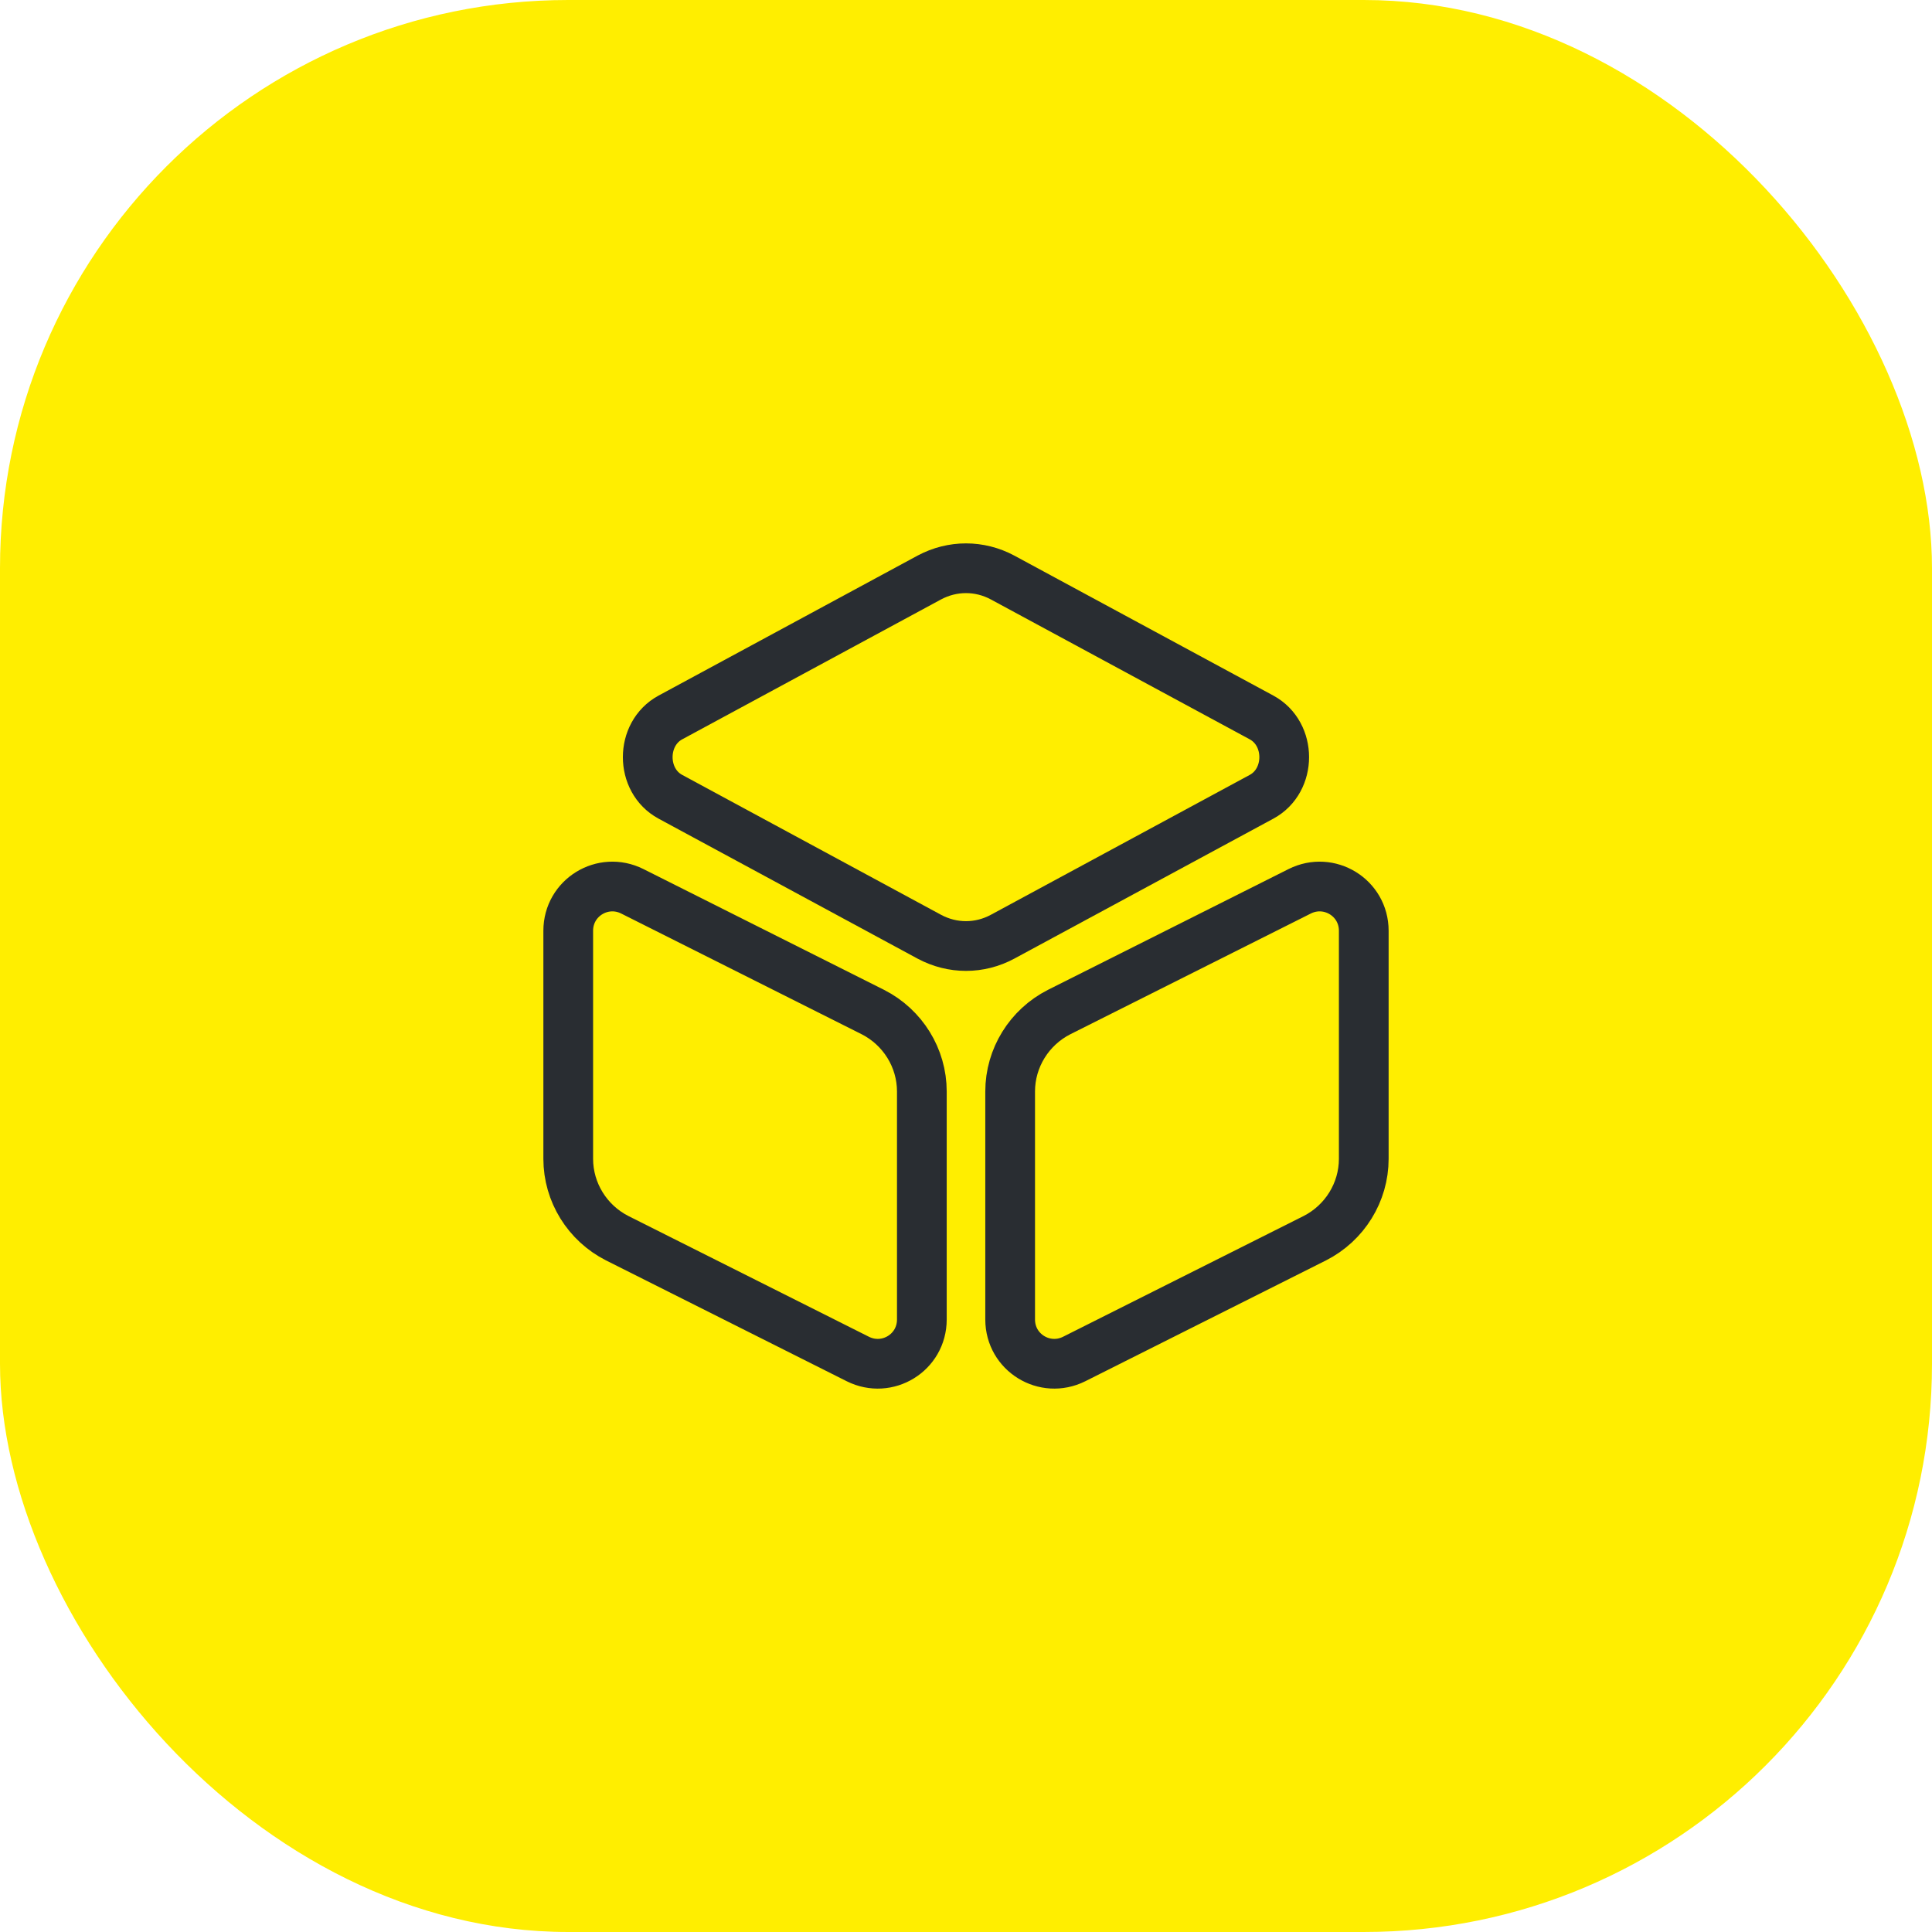 <svg width="34" height="34" viewBox="0 0 34 34" fill="none" xmlns="http://www.w3.org/2000/svg">
<rect width="34" height="34" rx="10" fill="#FFEE00"/>
<g clip-path="url(#clip0_138_668)">
<path d="M17.643 10.163L22.201 12.626C22.733 12.914 22.733 13.735 22.201 14.022L17.643 16.485C17.238 16.703 16.762 16.703 16.355 16.485L11.798 14.022C11.266 13.735 11.266 12.914 11.798 12.626L16.355 10.163C16.762 9.946 17.238 9.946 17.643 10.163Z" stroke="#292D32" stroke-width="0.875" stroke-linecap="round" stroke-linejoin="round"/>
<path d="M11.127 15.685L15.362 17.811C15.887 18.078 16.223 18.618 16.223 19.208V23.221C16.223 23.804 15.614 24.175 15.096 23.916L10.861 21.79C10.336 21.523 10 20.983 10 20.393V16.38C10 15.798 10.609 15.426 11.127 15.685Z" stroke="#292D32" stroke-width="0.875" stroke-linecap="round" stroke-linejoin="round"/>
<path d="M22.873 15.685L18.638 17.811C18.113 18.078 17.777 18.618 17.777 19.208V23.221C17.777 23.803 18.386 24.175 18.904 23.916L23.139 21.79C23.664 21.523 24 20.983 24 20.393V16.38C24 15.798 23.391 15.426 22.873 15.685Z" stroke="#292D32" stroke-width="0.875" stroke-linecap="round" stroke-linejoin="round"/>
</g>
<defs>
<clipPath id="clip0_138_668">
<rect width="16" height="15" fill="white" transform="translate(9 9.5)"/>
</clipPath>
</defs>
</svg>
